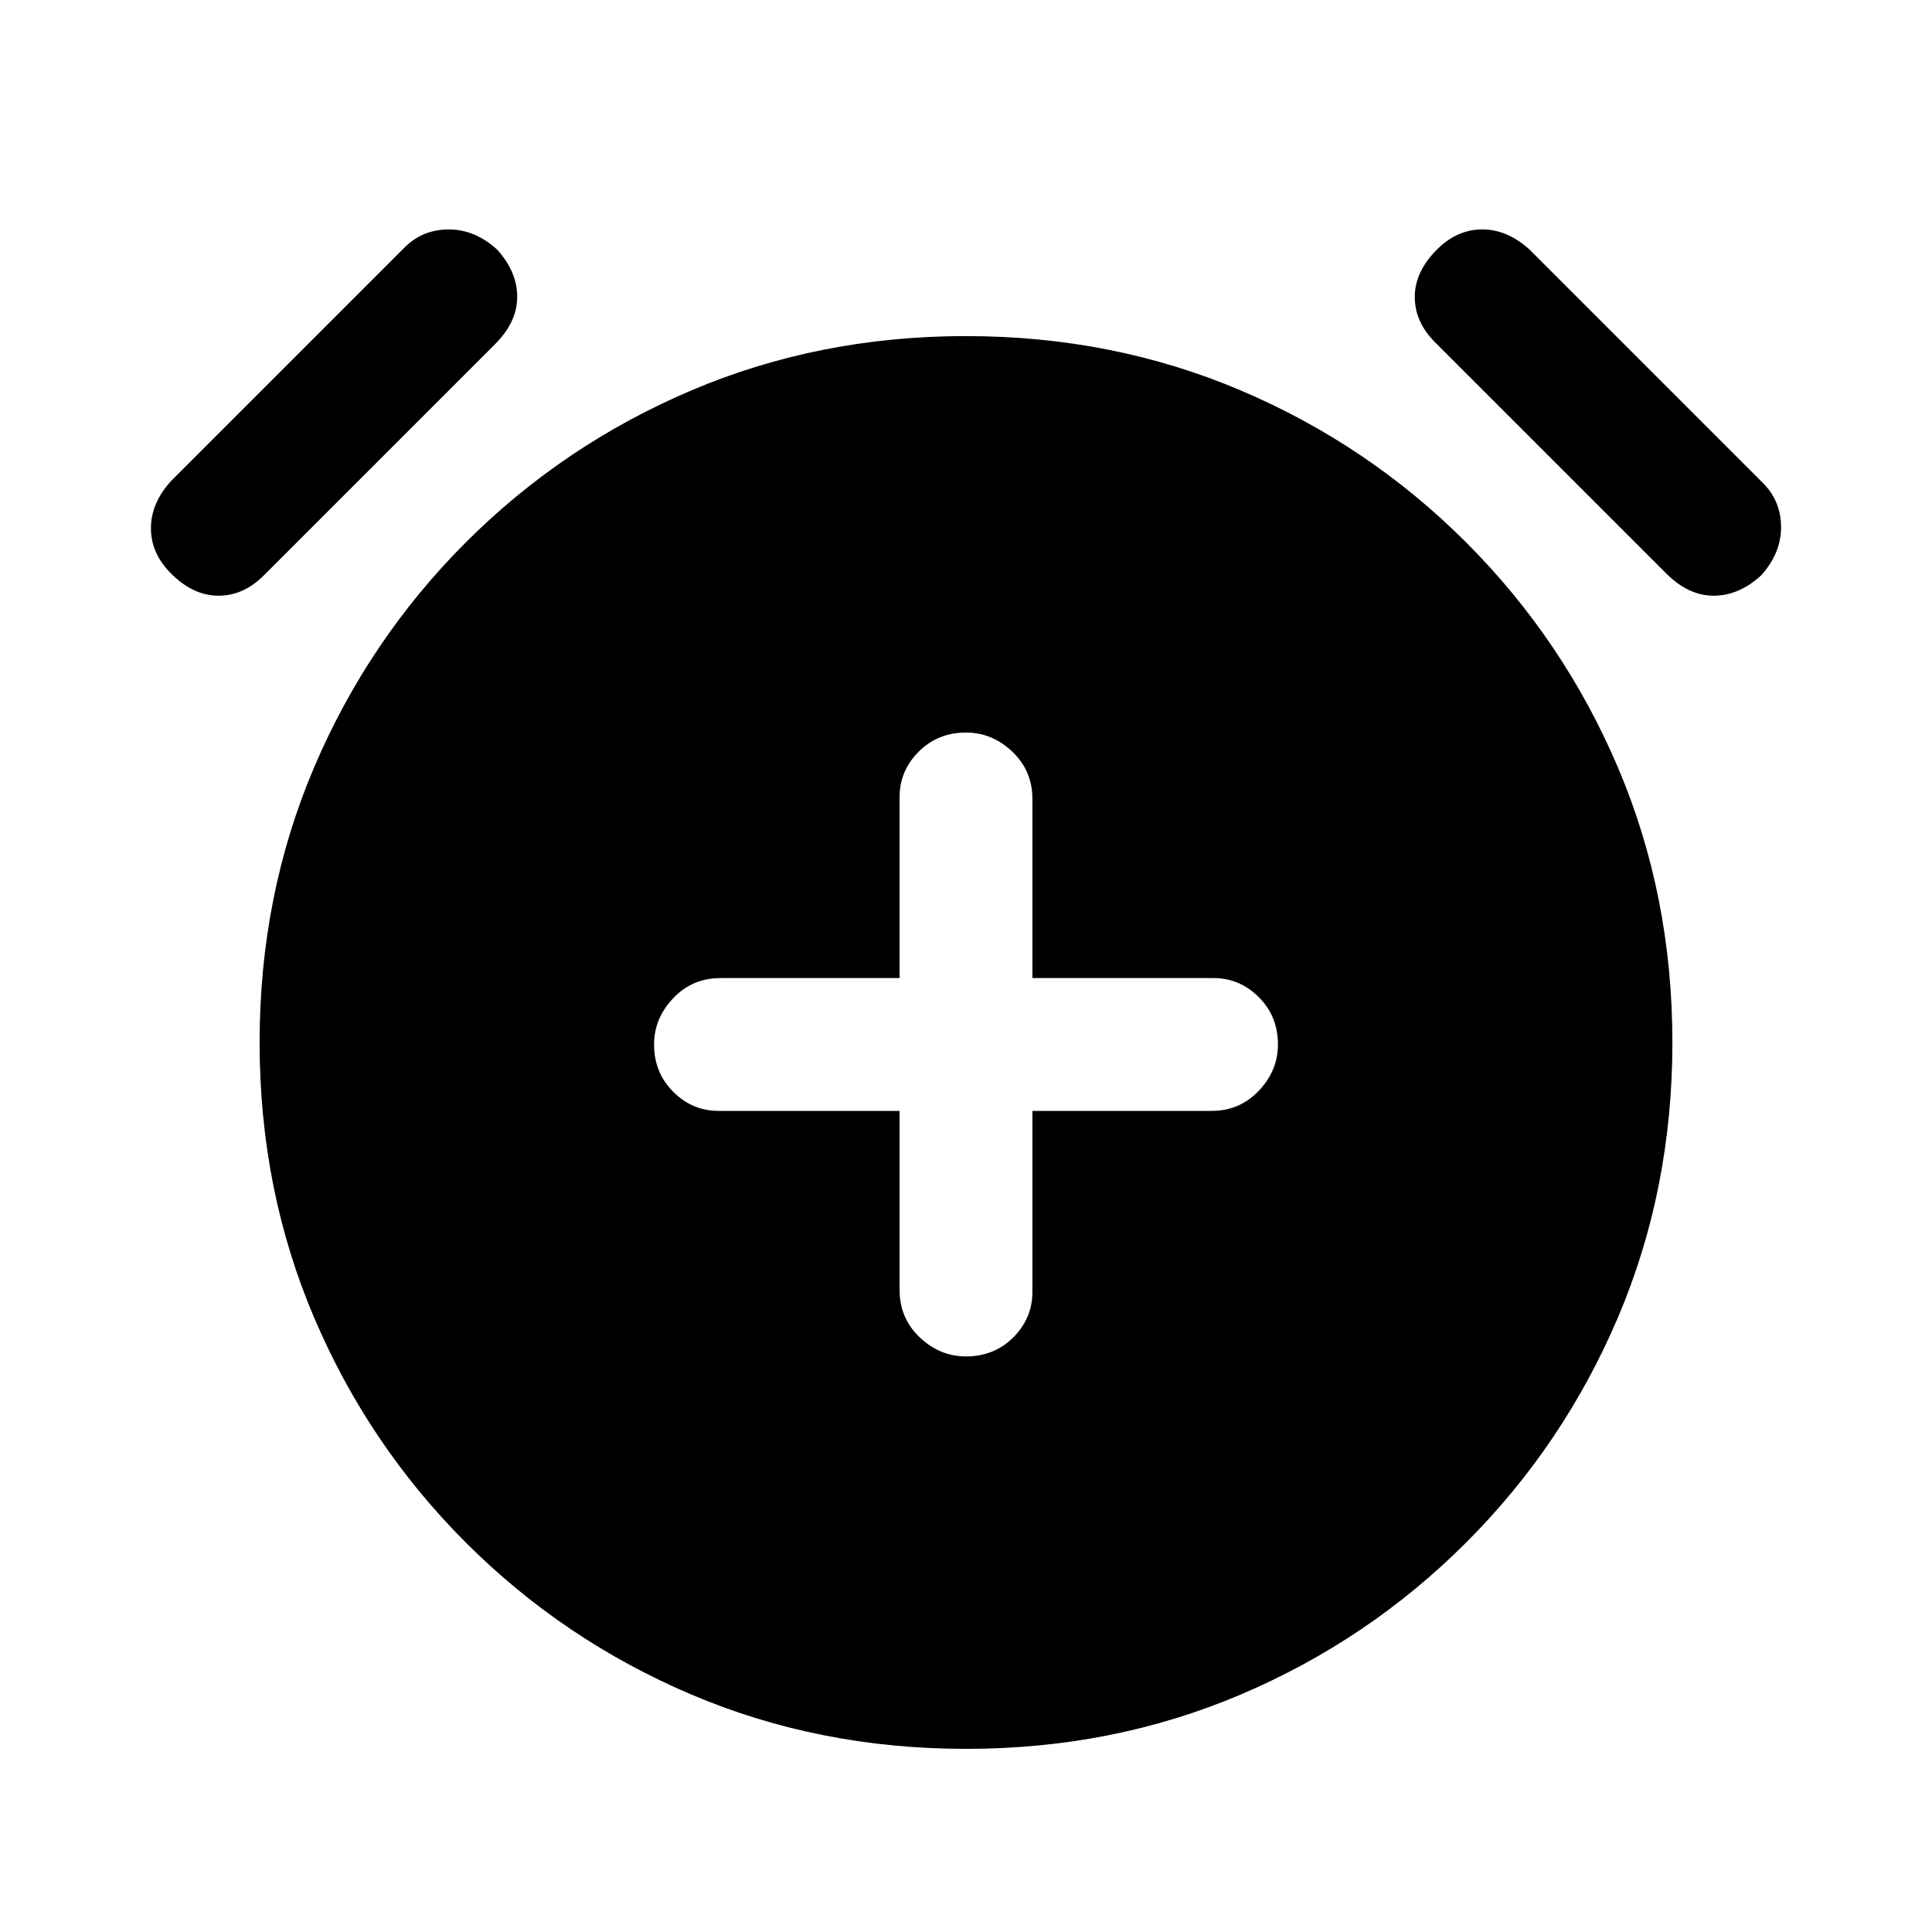 <svg xmlns="http://www.w3.org/2000/svg" height="24" width="24"><path d="M12 16.85q.35 0 .588-.237.237-.238.237-.563V13.8h2.225q.35 0 .587-.25.238-.25.238-.575 0-.35-.238-.588-.237-.237-.562-.237h-2.25V9.925q0-.35-.25-.588Q12.325 9.1 12 9.1q-.35 0-.587.237-.238.238-.238.563v2.25H8.95q-.35 0-.587.25-.238.25-.238.575 0 .35.238.587.237.238.562.238h2.25v2.225q0 .35.25.588.25.237.575.237Zm0 4.875q-1.825 0-3.412-.675Q7 20.375 5.787 19.163q-1.212-1.213-1.887-2.8-.675-1.588-.675-3.413 0-1.825.675-3.413.675-1.587 1.887-2.8Q7 5.525 8.588 4.85q1.587-.675 3.412-.675t3.413.675q1.587.675 2.799 1.887 1.213 1.213 1.888 2.8.675 1.588.675 3.413 0 1.825-.675 3.413-.675 1.587-1.888 2.8Q17 20.375 15.413 21.05q-1.588.675-3.413.675ZM3.275 7.15q-.25.25-.562.25-.313 0-.588-.275-.25-.25-.25-.563 0-.312.25-.587l2.9-2.9q.225-.225.55-.225.325 0 .6.25.25.275.25.588 0 .312-.275.587ZM20.7 7.125 17.825 4.25q-.25-.25-.25-.562 0-.313.275-.588.25-.25.563-.25.312 0 .587.25L21.9 6q.225.225.225.55 0 .325-.25.6-.275.25-.587.25-.313 0-.588-.275Z"/></svg>